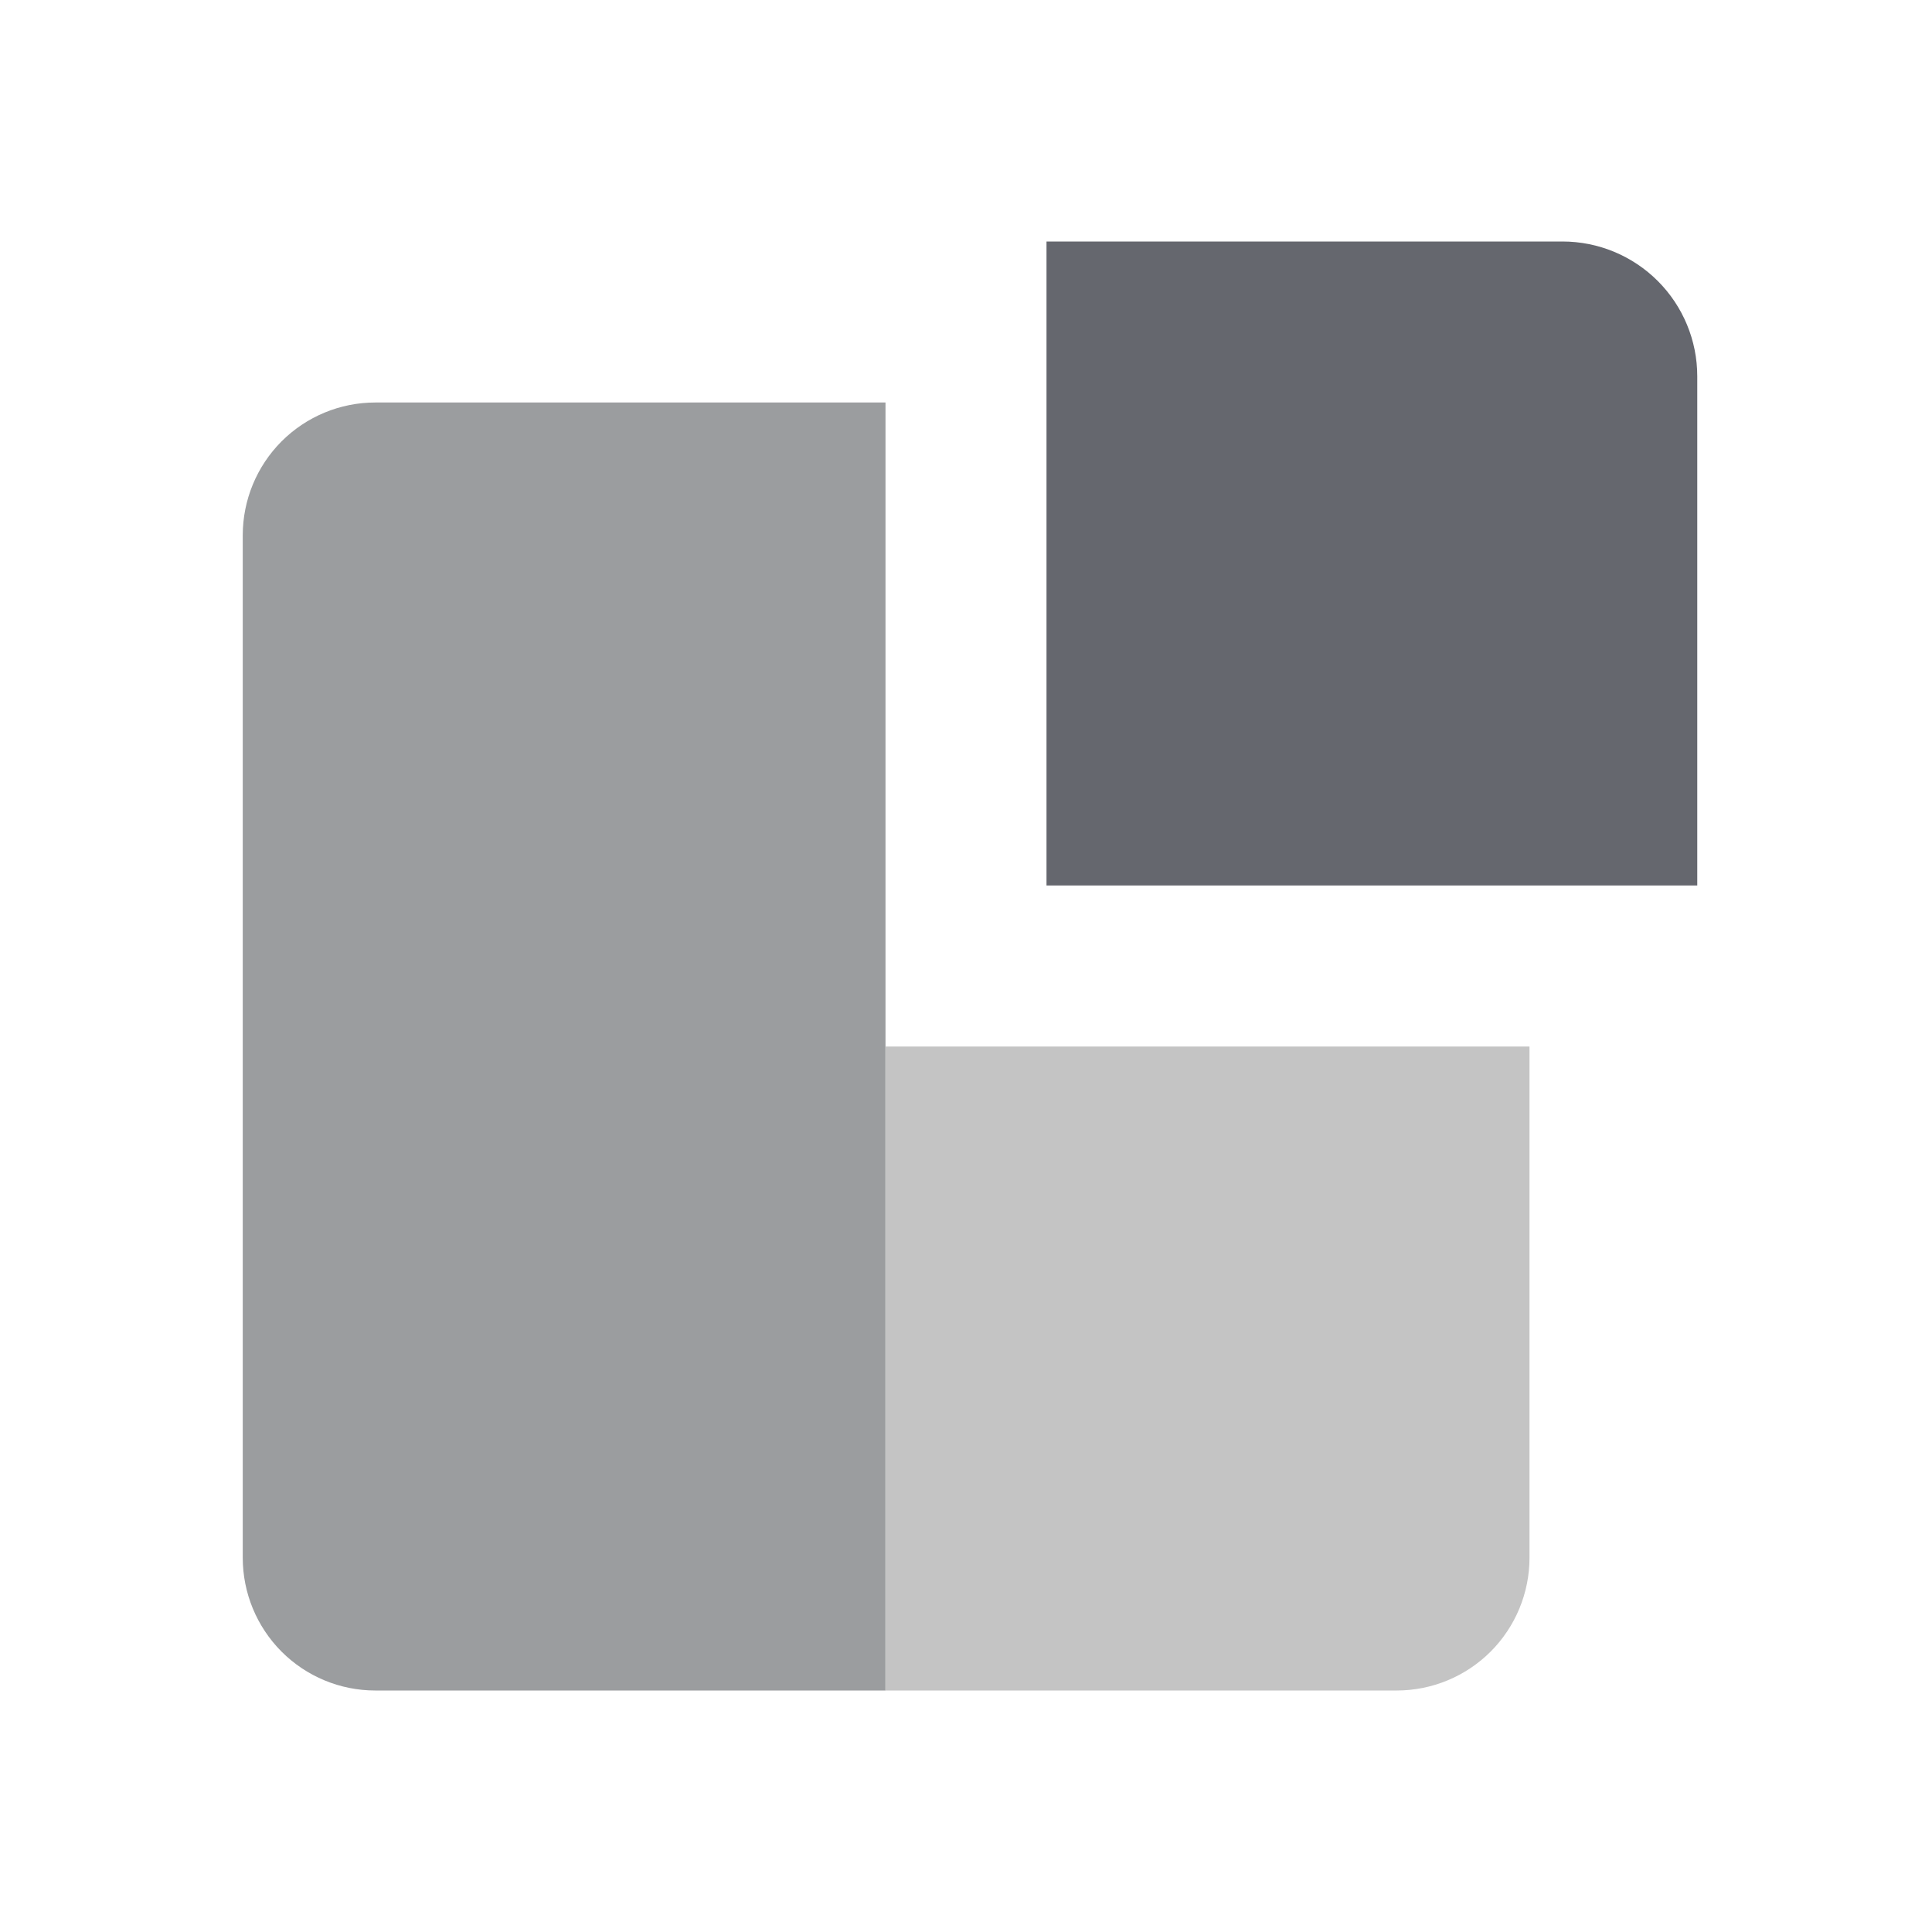 <svg xmlns="http://www.w3.org/2000/svg" width="48" height="48" fill="none" viewBox="0 0 48 48"><path fill="#9B9D9F" d="M9.323 10H22V42H9.323C8.45 42 7.613 41.652 6.995 41.034C6.378 40.415 6.031 39.576 6.031 38.701V13.299C6.031 12.424 6.378 11.585 6.995 10.966C7.613 10.348 8.45 10 9.323 10Z"/><path fill="#C4C4C4" d="M34.701 42H22L22 26L38 26V38.701C38 39.576 37.652 40.415 37.034 41.034C36.415 41.652 35.576 42 34.701 42Z"/><path fill="#65676E" d="M26 6H38.819C39.707 6 40.559 6.353 41.187 6.981C41.815 7.609 42.168 8.46 42.168 9.348V22H26V6Z"/></svg>
